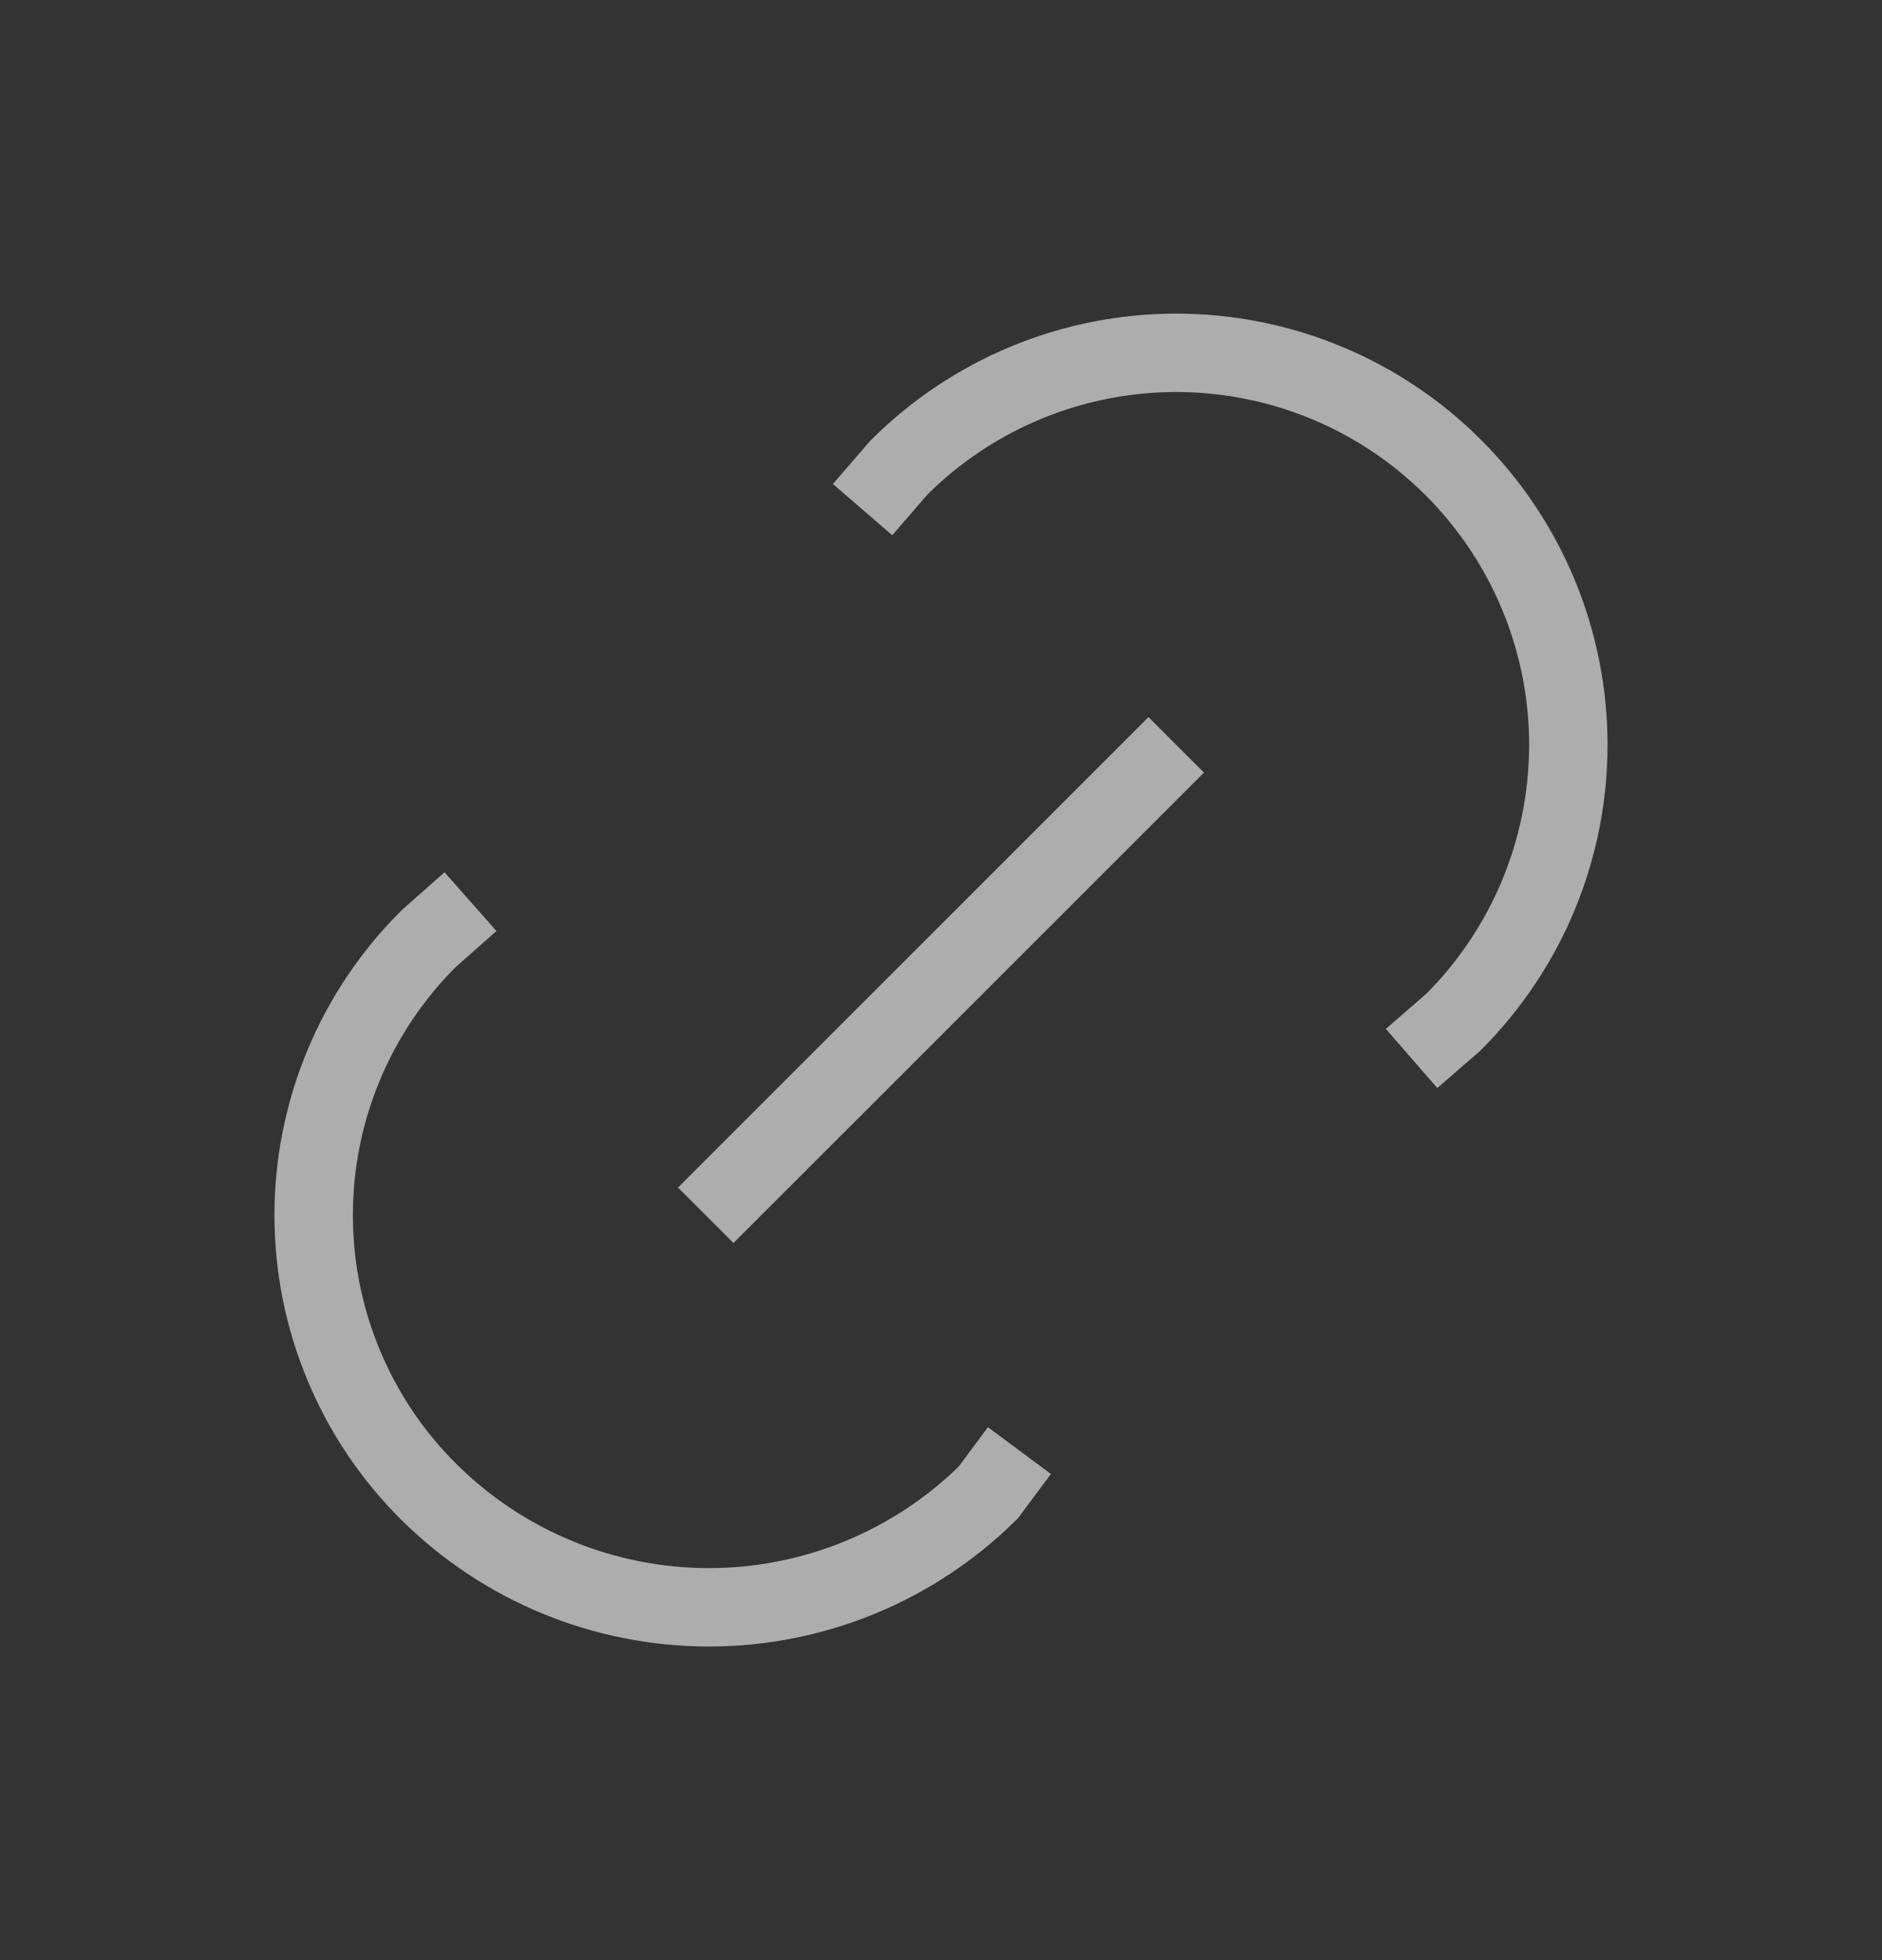 <svg width="24" height="25" viewBox="0 0 24 25" fill="none" xmlns="http://www.w3.org/2000/svg">
<rect x="0" y="0" width="24" height="25" fill="#333333" stroke="none"/>
<g opacity="0.6" clipPath="url(#clip0_2261_1014)">
<path d="M9 15.5L15 9.5" stroke="white" strokeWidth="1.5" strokeLinecap="round" strokeLinejoin="round"/>
<path d="M11 6.5L11.463 5.964C12.401 5.027 13.673 4.5 14.999 4.5C16.326 4.5 17.598 5.027 18.535 5.965C19.473 6.903 20 8.174 20 9.5C20 10.827 19.473 12.098 18.535 13.036L18.001 13.5" stroke="white" strokeWidth="1.5" strokeLinecap="round" strokeLinejoin="round"/>
<path d="M13 18.501L12.603 19.035C11.654 19.974 10.374 20.5 9.04 20.5C7.705 20.5 6.425 19.974 5.476 19.035C5.008 18.573 4.637 18.022 4.384 17.415C4.13 16.808 4 16.157 4 15.499C4 14.841 4.13 14.19 4.384 13.583C4.637 12.976 5.008 12.426 5.476 11.963L6 11.5" stroke="white" strokeWidth="1.5" strokeLinecap="round" strokeLinejoin="round"/>
</g>
<defs>
<clipPath id="clip0_2261_1014">
<rect width="24" height="24" fill="white" transform="translate(0 0.5)"/>
</clipPath>
</defs>
</svg>
